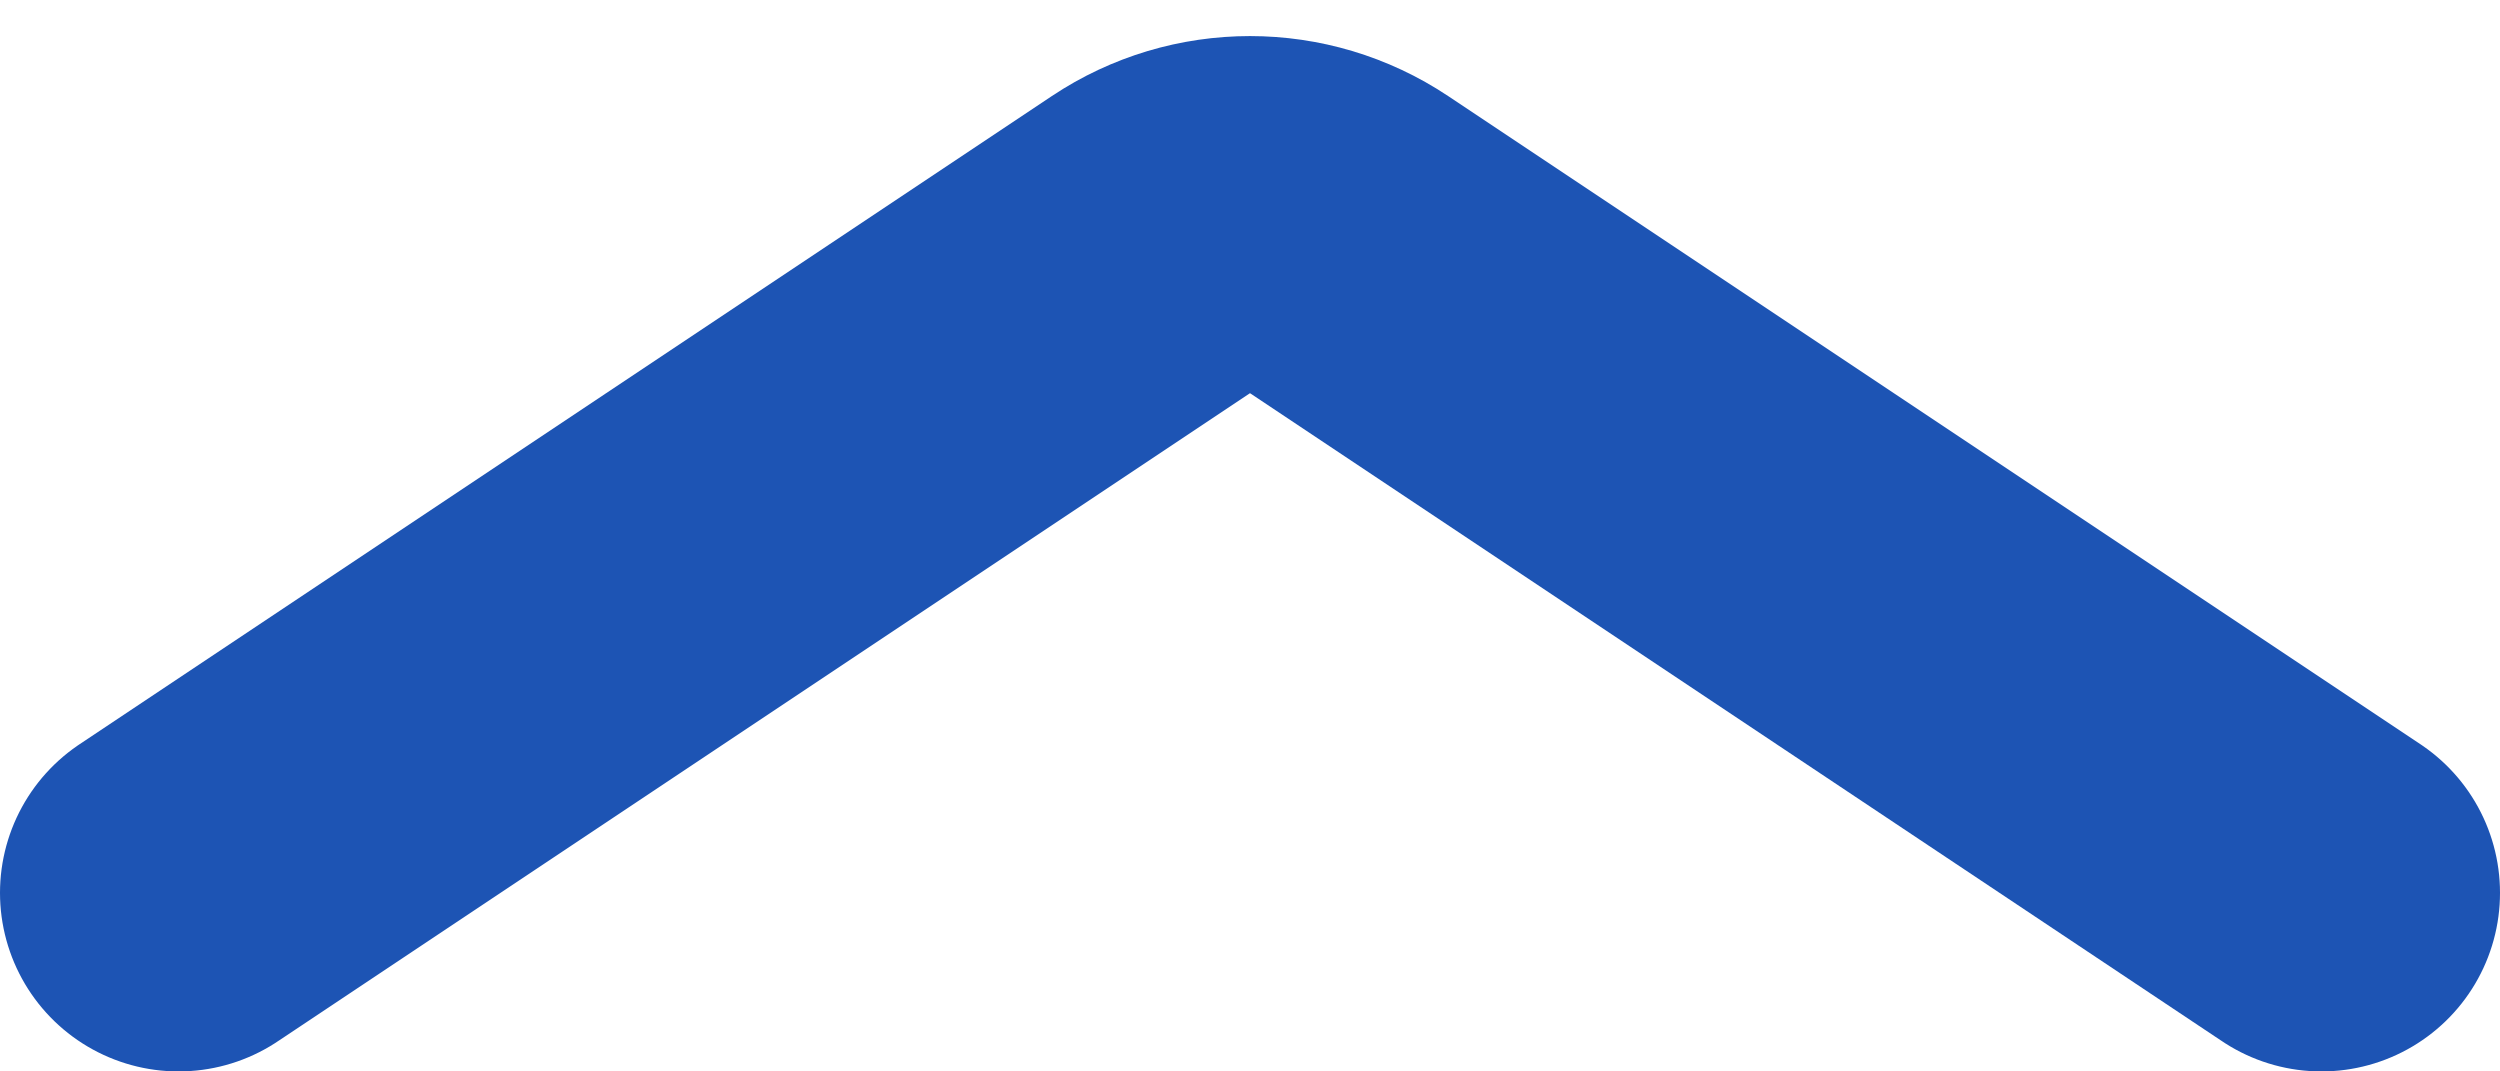 <svg width="14" height="6" viewBox="0 0 14 6" fill="none" xmlns="http://www.w3.org/2000/svg">
<path d="M1 5L6.445 1.37C6.781 1.146 7.219 1.146 7.555 1.37L13 5" stroke="#1D54B4" stroke-width="2" stroke-linecap="round"/>
</svg>
